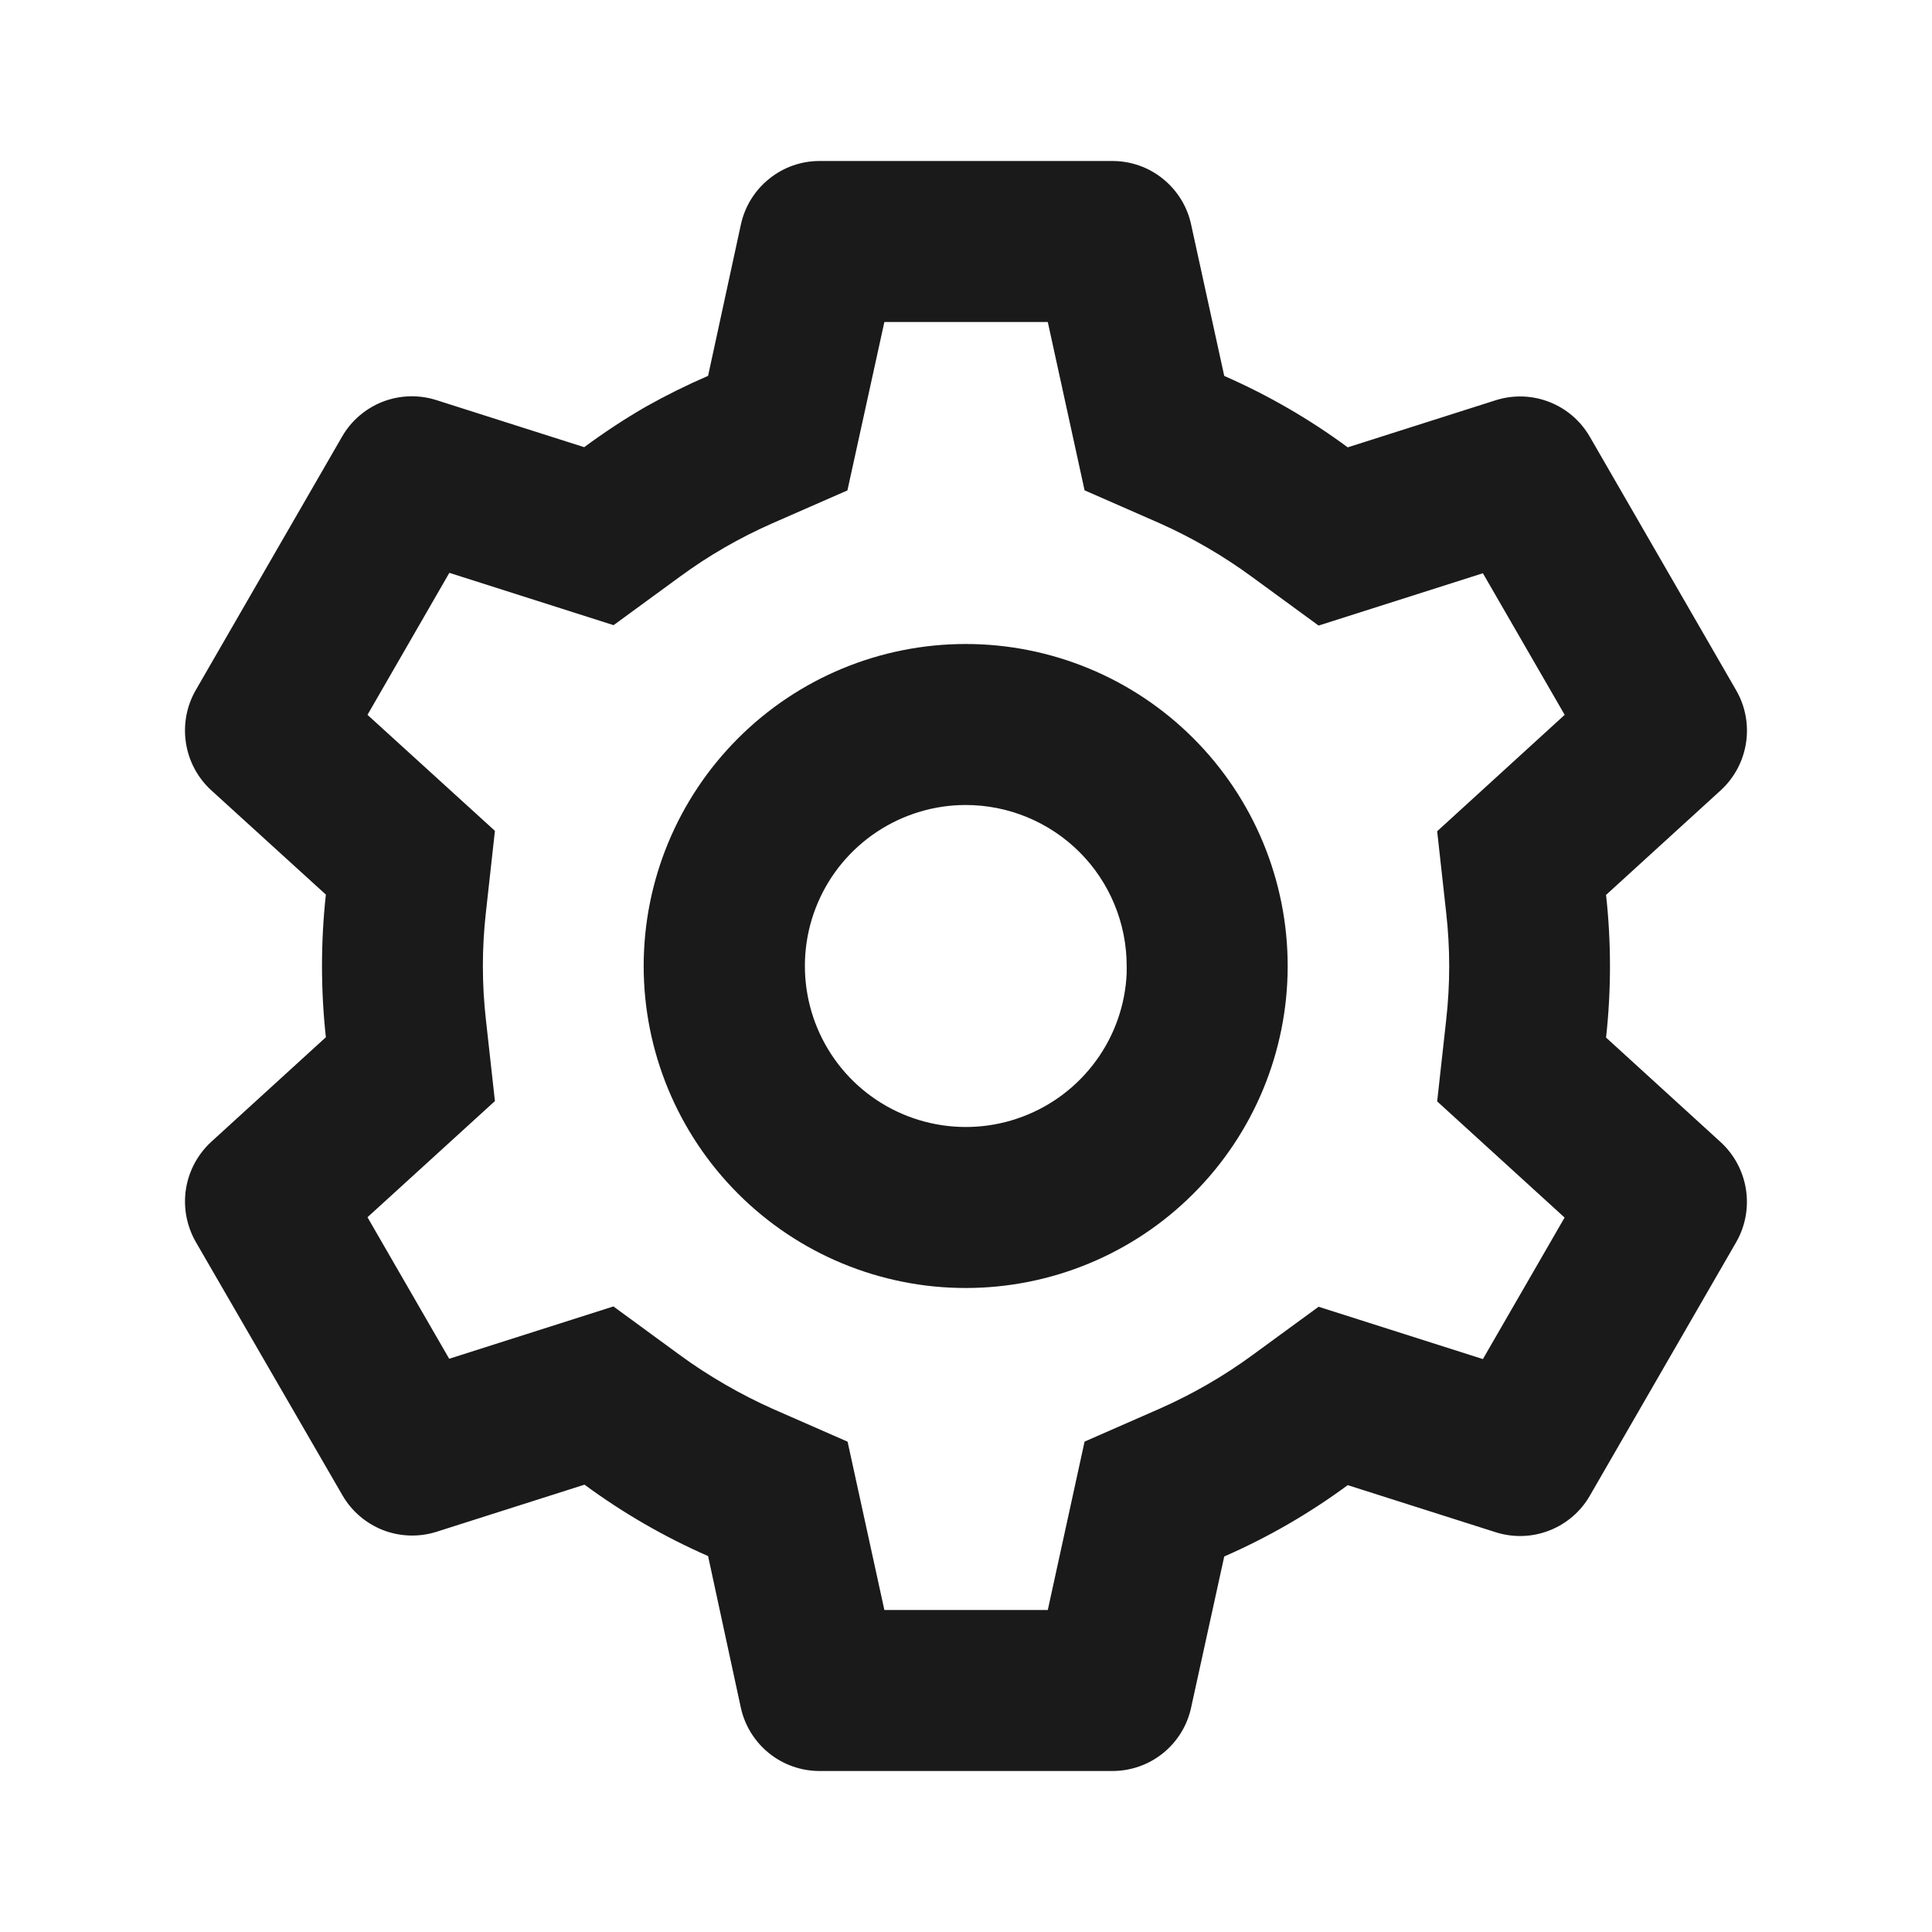 <svg width="24" height="24" viewBox="0 0 24 24" fill="none" xmlns="http://www.w3.org/2000/svg">
<path d="M13.82 22H10.18C9.952 22 9.731 21.922 9.553 21.779C9.376 21.636 9.252 21.437 9.203 21.214L8.796 19.33C8.253 19.092 7.739 18.795 7.261 18.443L5.424 19.028C5.207 19.097 4.972 19.09 4.759 19.008C4.547 18.925 4.368 18.773 4.254 18.575L2.43 15.424C2.318 15.226 2.275 14.996 2.31 14.771C2.345 14.546 2.456 14.339 2.623 14.185L4.048 12.885C3.984 12.296 3.984 11.702 4.048 11.113L2.623 9.816C2.455 9.662 2.345 9.455 2.31 9.23C2.275 9.004 2.317 8.774 2.43 8.576L4.25 5.423C4.364 5.225 4.543 5.073 4.755 4.99C4.968 4.908 5.203 4.901 5.42 4.97L7.257 5.555C7.501 5.375 7.755 5.207 8.018 5.055C8.27 4.913 8.53 4.784 8.796 4.669L9.204 2.787C9.253 2.564 9.376 2.365 9.554 2.222C9.731 2.078 9.952 2 10.18 2H13.82C14.048 2 14.27 2.078 14.447 2.222C14.624 2.365 14.748 2.564 14.796 2.787L15.208 4.67C15.751 4.908 16.265 5.205 16.742 5.557L18.58 4.972C18.798 4.903 19.032 4.91 19.245 4.993C19.457 5.075 19.635 5.228 19.749 5.425L21.569 8.578C21.802 8.985 21.721 9.5 21.376 9.817L19.951 11.117C20.016 11.706 20.016 12.3 19.951 12.889L21.376 14.189C21.721 14.507 21.801 15.021 21.569 15.428L19.749 18.581C19.635 18.779 19.457 18.931 19.245 19.013C19.032 19.096 18.798 19.103 18.58 19.034L16.742 18.449C16.266 18.8 15.751 19.098 15.208 19.335L14.796 21.214C14.748 21.437 14.624 21.636 14.447 21.779C14.269 21.922 14.048 22 13.82 22ZM7.62 16.229L8.44 16.829C8.625 16.965 8.818 17.09 9.017 17.204C9.205 17.313 9.398 17.411 9.596 17.5L10.529 17.909L10.986 20H13.016L13.473 17.908L14.406 17.499C14.813 17.319 15.2 17.096 15.559 16.833L16.38 16.233L18.421 16.883L19.436 15.125L17.853 13.682L17.965 12.67C18.015 12.227 18.015 11.78 17.965 11.338L17.853 10.326L19.437 8.88L18.421 7.121L16.38 7.771L15.559 7.171C15.2 6.907 14.814 6.682 14.406 6.5L13.473 6.091L13.016 4H10.986L10.527 6.092L9.596 6.5C9.189 6.679 8.802 6.902 8.443 7.166L7.622 7.766L5.582 7.116L4.565 8.88L6.148 10.321L6.036 11.334C5.986 11.777 5.986 12.224 6.036 12.666L6.148 13.678L4.565 15.121L5.58 16.879L7.62 16.229ZM11.996 16C10.935 16 9.918 15.579 9.168 14.828C8.418 14.078 7.996 13.061 7.996 12C7.996 10.939 8.418 9.922 9.168 9.172C9.918 8.421 10.935 8 11.996 8C13.057 8 14.075 8.421 14.825 9.172C15.575 9.922 15.996 10.939 15.996 12C15.996 13.061 15.575 14.078 14.825 14.828C14.075 15.579 13.057 16 11.996 16ZM11.996 10C11.605 10 11.222 10.116 10.895 10.332C10.569 10.548 10.312 10.855 10.159 11.215C10.005 11.575 9.961 11.973 10.031 12.358C10.101 12.744 10.283 13.1 10.553 13.383C10.824 13.666 11.172 13.863 11.554 13.95C11.936 14.037 12.335 14.01 12.701 13.872C13.068 13.735 13.386 13.492 13.616 13.176C13.847 12.859 13.979 12.481 13.996 12.09V12.49V12C13.996 11.47 13.786 10.961 13.411 10.586C13.036 10.211 12.527 10 11.996 10Z" fill="#1A1A1A"/>
</svg>
